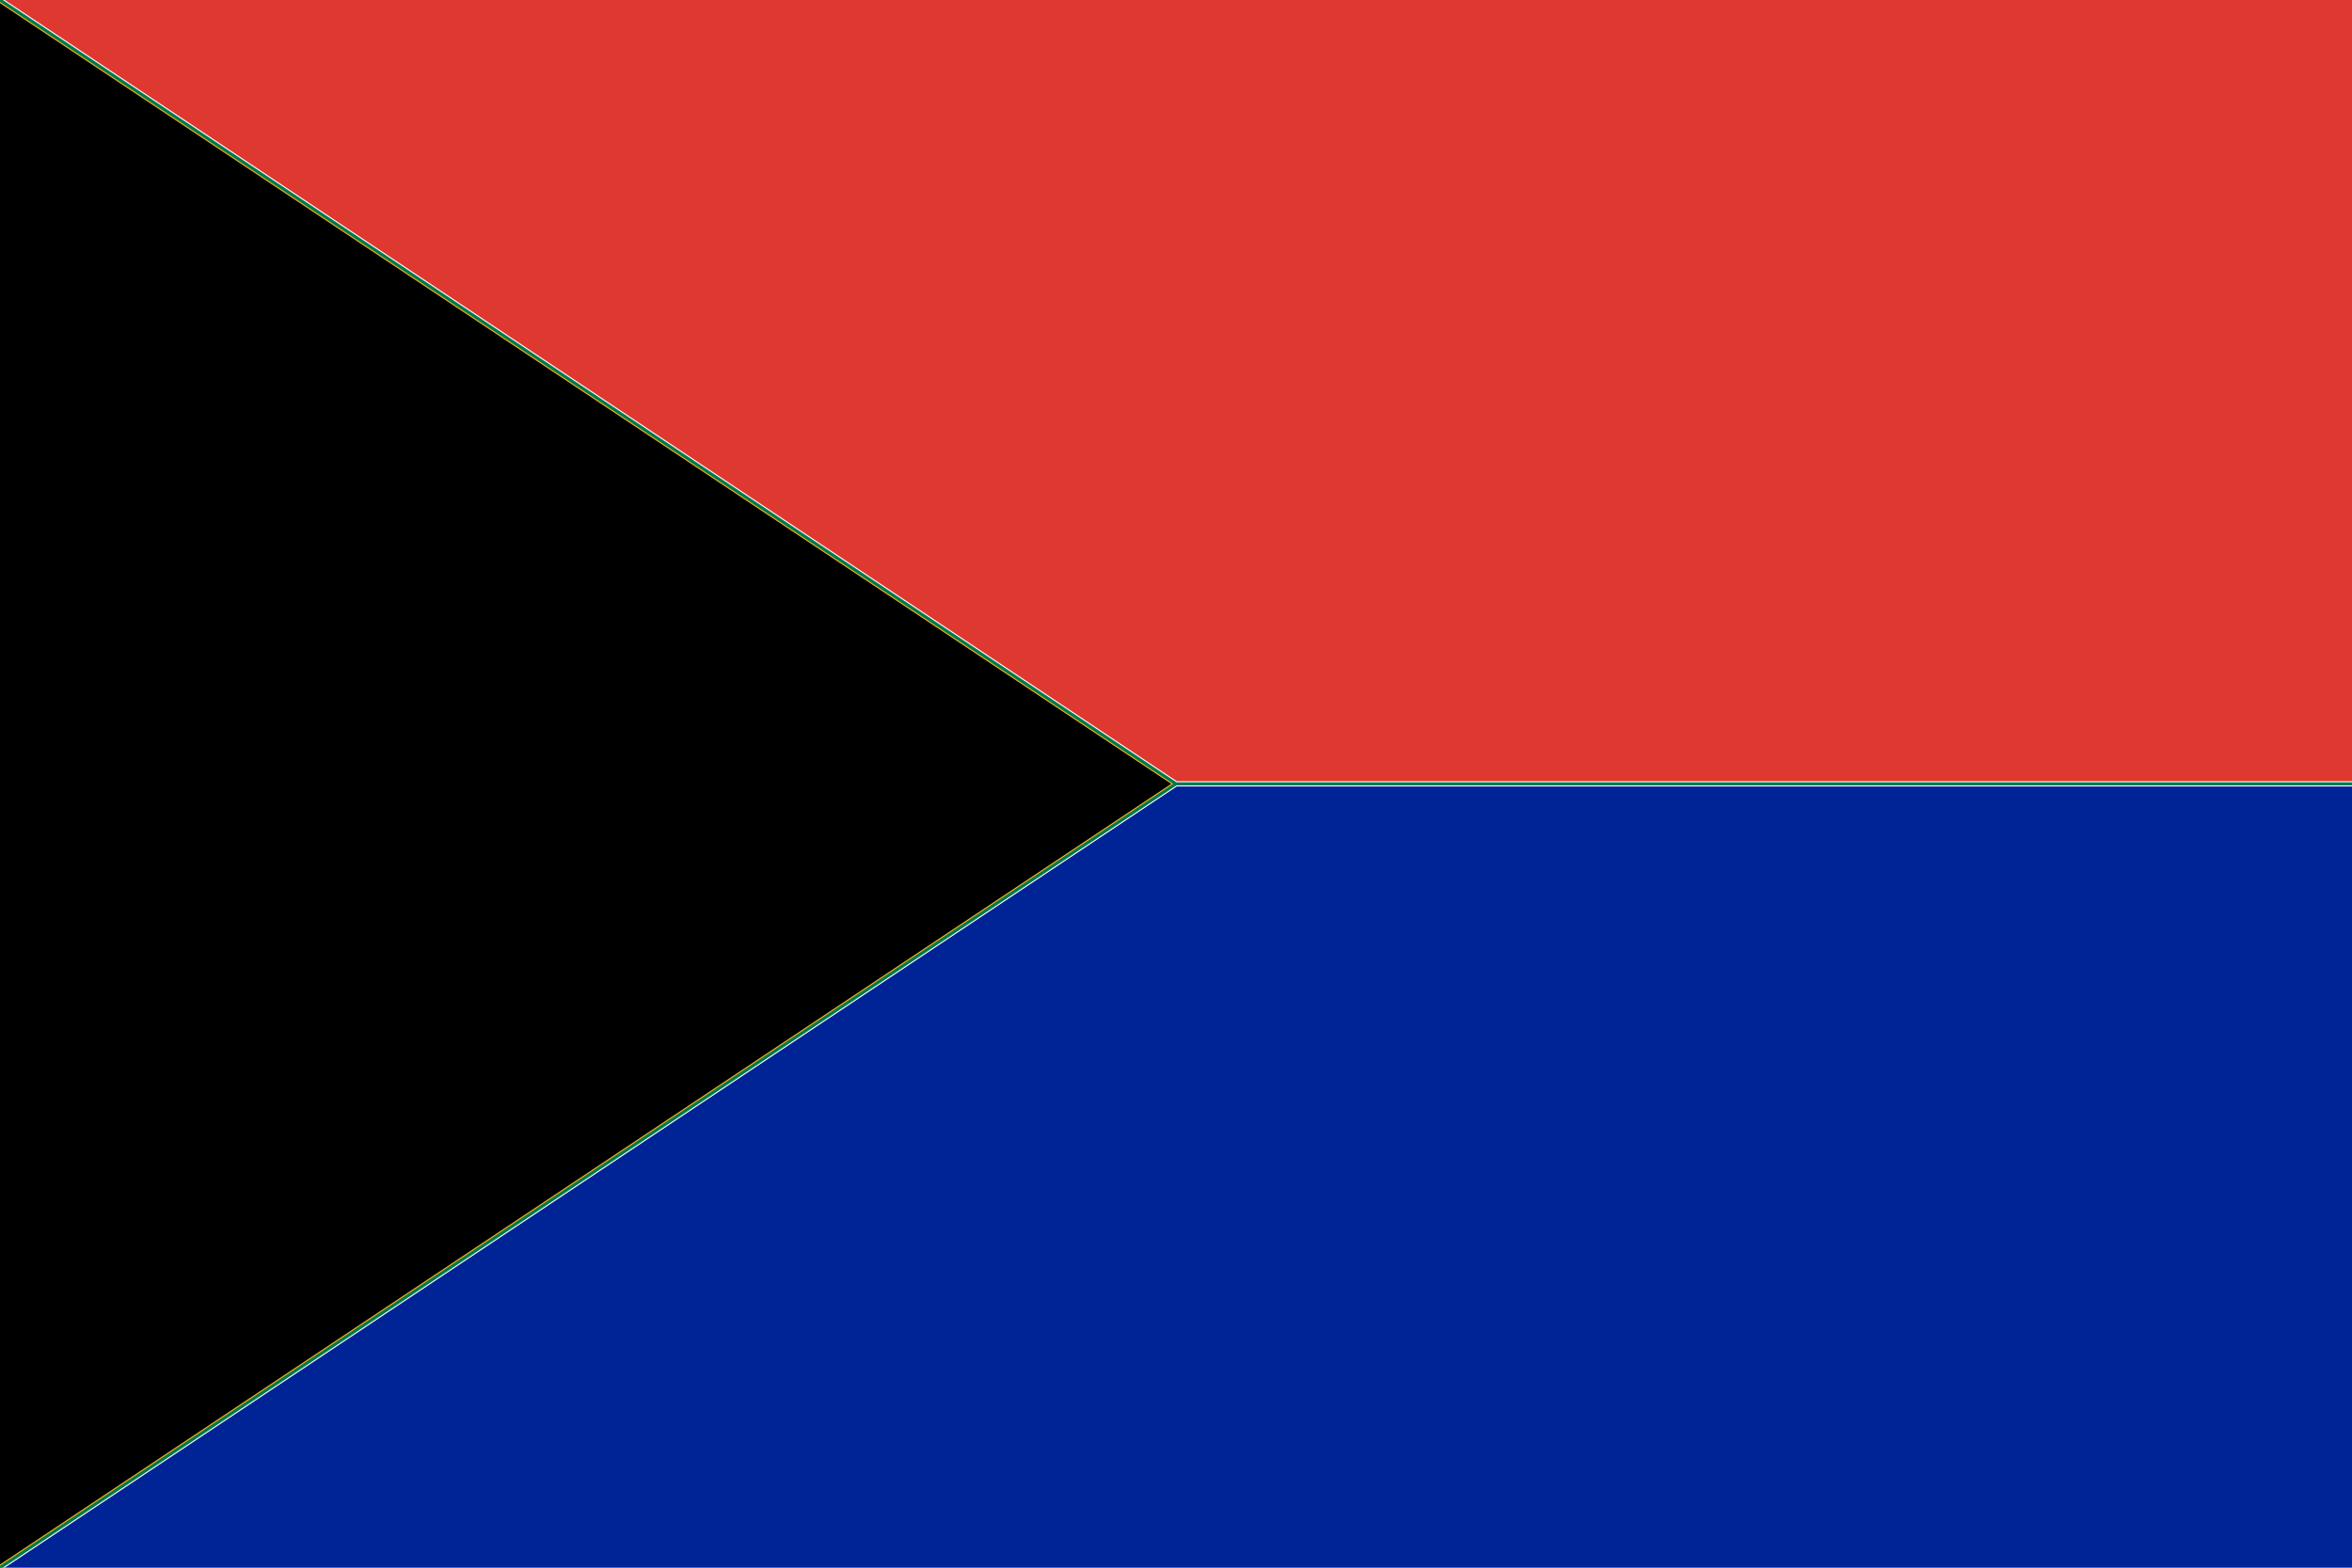 <?xml version="1.0" encoding="utf-8"?>
<!-- Generator: Adobe Illustrator 21.0.0, SVG Export Plug-In . SVG Version: 6.00 Build 0)  -->
<svg version="1.1" id="Layer_1" xmlns="http://www.w3.org/2000/svg" xmlns:xlink="http://www.w3.org/1999/xlink" x="0px" y="0px"
	 viewBox="0 0 900 600" style="enable-background:new 0 0 900 600;" xml:space="preserve">
<style type="text/css">
	.st0{clip-path:url(#SVGID_2_);}
	.st1{fill:#002395;}
	.st2{fill:#DE3831;}
	.st3{stroke:#FFFFFF;stroke-width:2;}
	.st4{clip-path:url(#SVGID_4_);}
	.st5{stroke:#FFB612;stroke-width:2;}
	.st6{fill:none;stroke:#007A4D;stroke-width:1.2;}
</style>
<g>
	<defs>
		<rect id="SVGID_1_" width="900" height="600"/>
	</defs>
	<clipPath id="SVGID_2_">
		<use xlink:href="#SVGID_1_"  style="overflow:visible;"/>
	</clipPath>
	<g class="st0">
		<path class="st1" d="M0,0v600h900V0H0z"/>
		<path class="st2" d="M0,0v300h900V0H0z"/>
		<g>
			<path id="W" class="st3" d="M0,0l450,300L0,600 M450,300h450"/>
			<g>
				<defs>
					<polyline id="SVGID_3_" points="0,0 450,300 0,600 					"/>
				</defs>
				<clipPath id="SVGID_4_">
					<use xlink:href="#SVGID_3_"  style="overflow:visible;"/>
				</clipPath>
				<g class="st4">
					<path id="X" class="st5" d="M0,0l450,300L0,600"/>
				</g>
			</g>
			<g>
				<path id="W_1_" class="st6" d="M0,0l450,300L0,600 M450,300h450"/>
			</g>
		</g>
	</g>
</g>
</svg>

